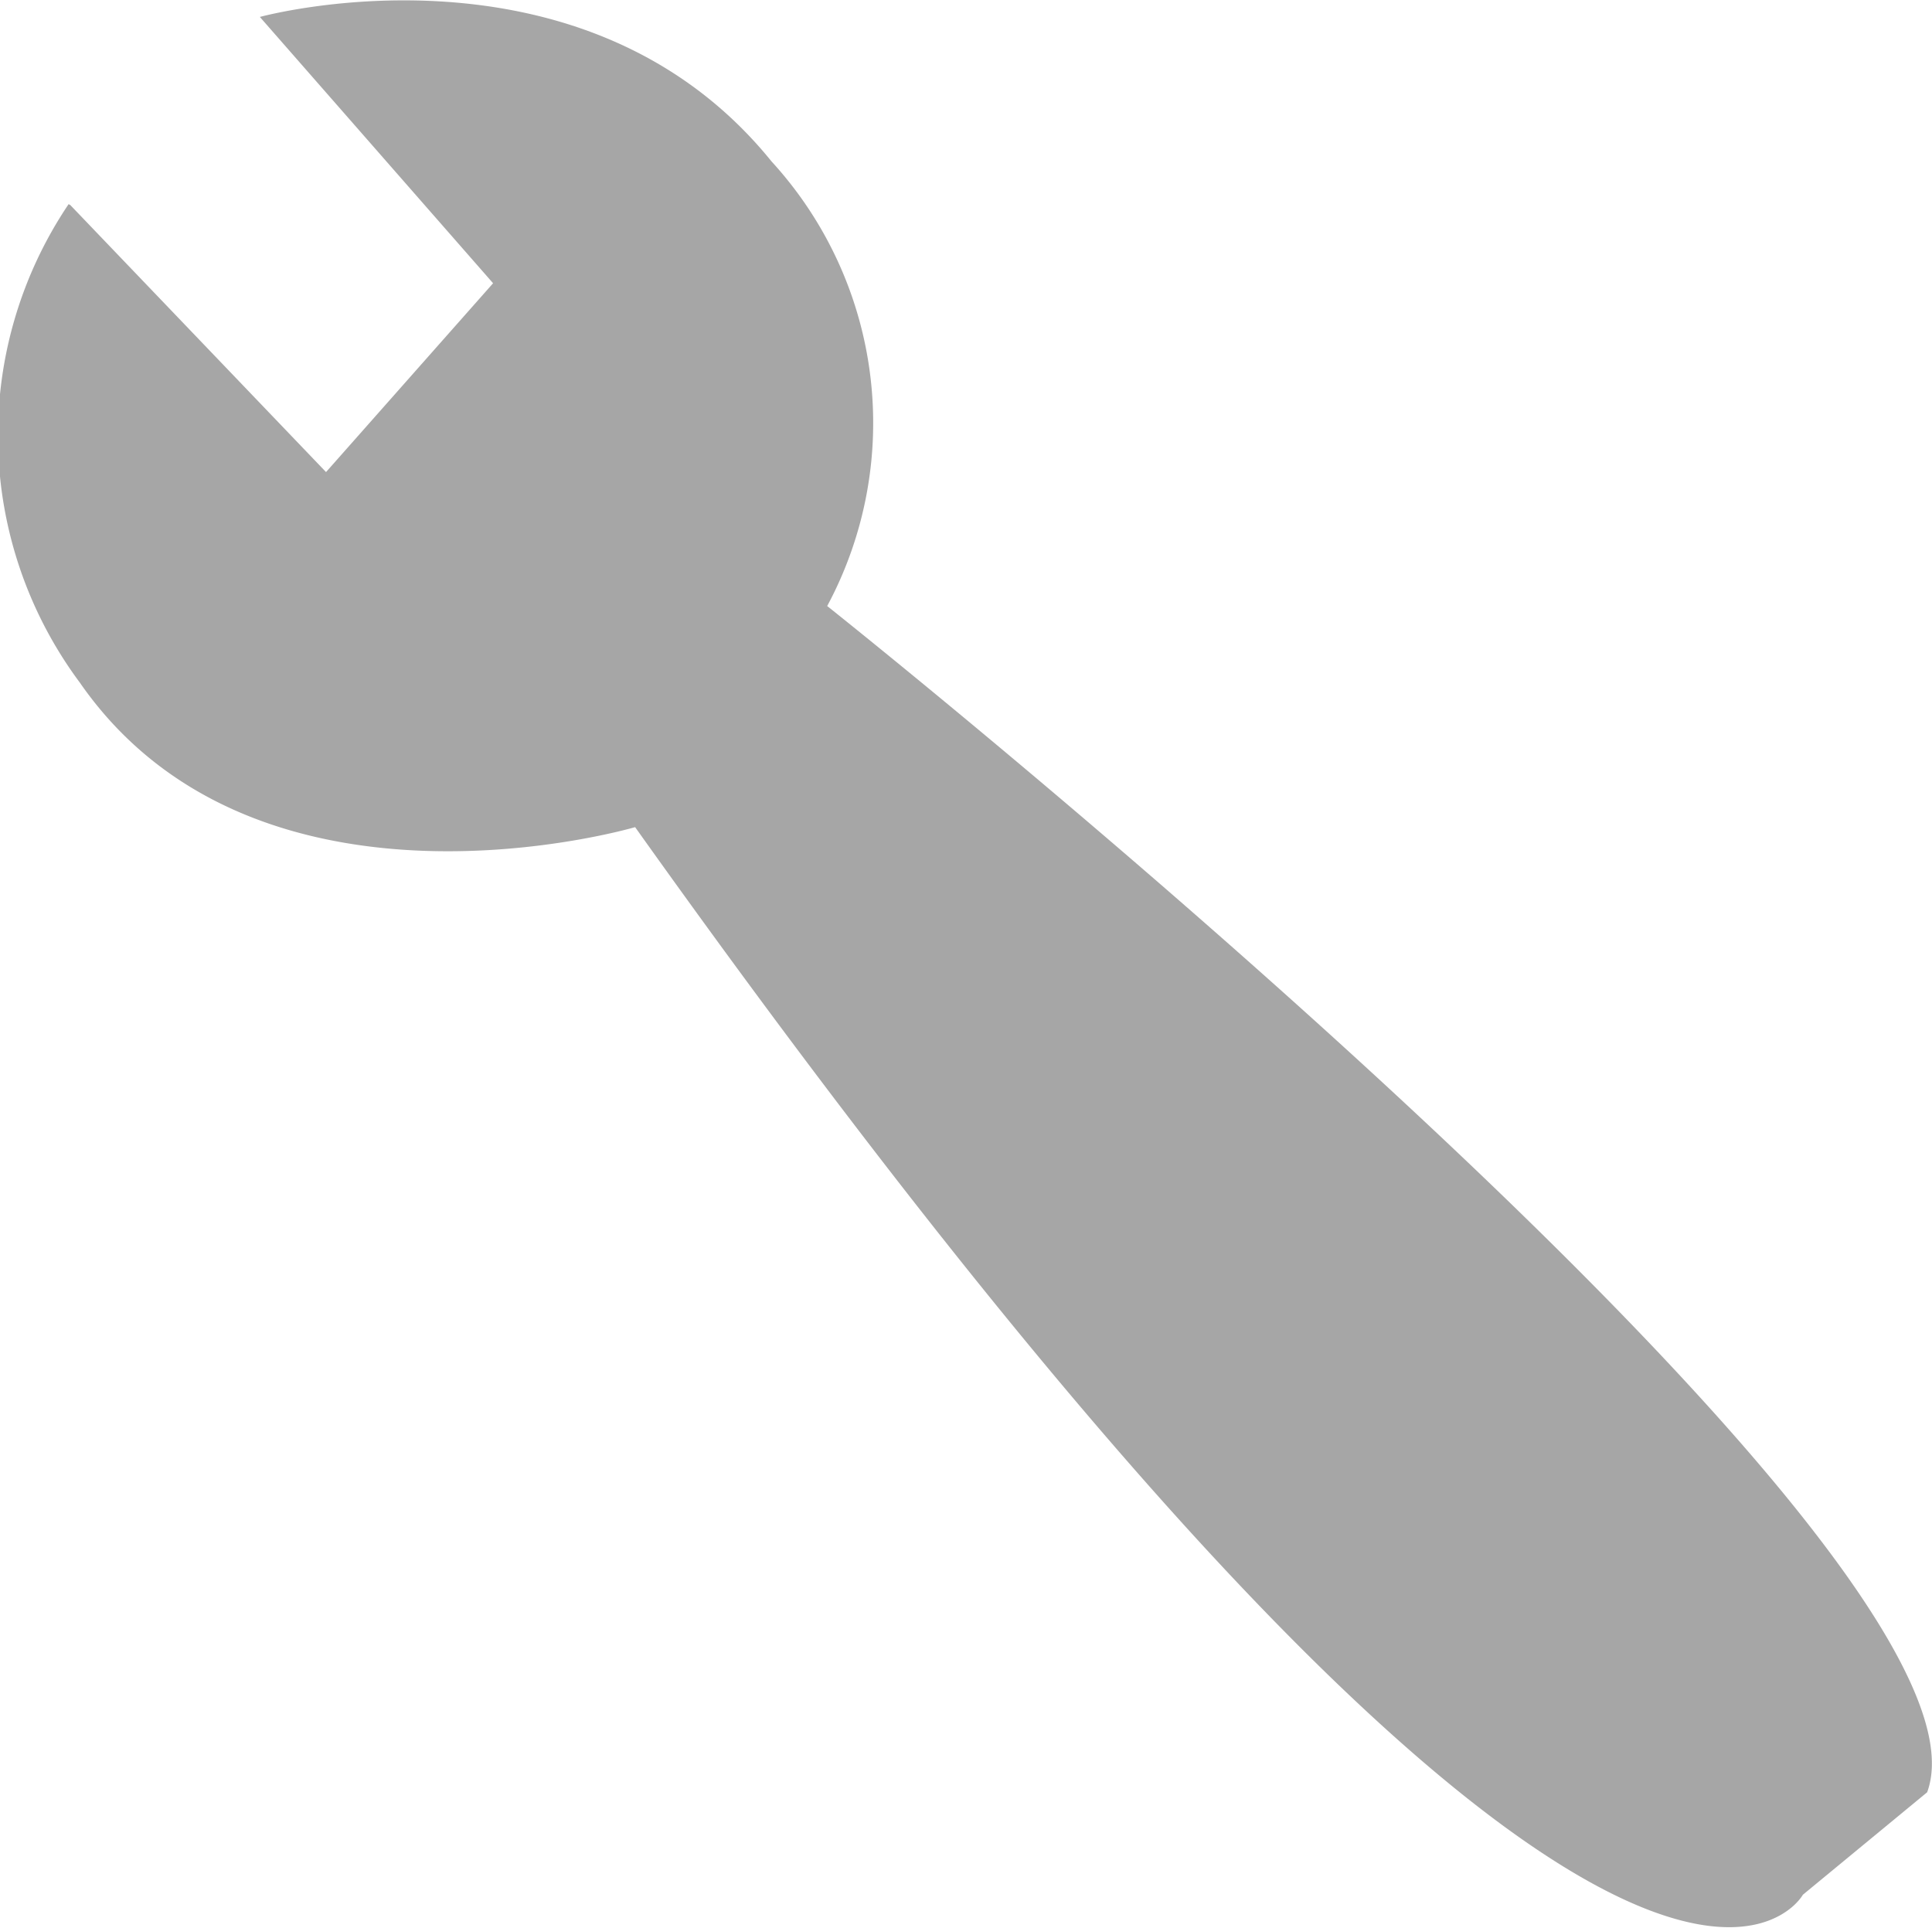 <svg id="Capa_1" data-name="Capa 1" xmlns="http://www.w3.org/2000/svg" width="23.94" height="23.89" viewBox="0 0 23.94 23.89"><defs><style>.cls-1{fill:#a6a6a6;}</style></defs><title>ico-admin</title><g id="Page-1"><path id="Shape" class="cls-1" d="M1.53,3.33,4.7,6.64,6.77,4.3,3.88,1s4-1.1,6.34,1.79a4.8,4.8,0,0,1,.69,5.51S25.64,20,24.54,23L23,24.27s-2.2,4-14.47-13.23c0,0-4.68,1.38-6.88-1.79a5.13,5.13,0,0,1-.14-5.93Z" transform="translate(-0.66 -0.79)"/></g></svg>